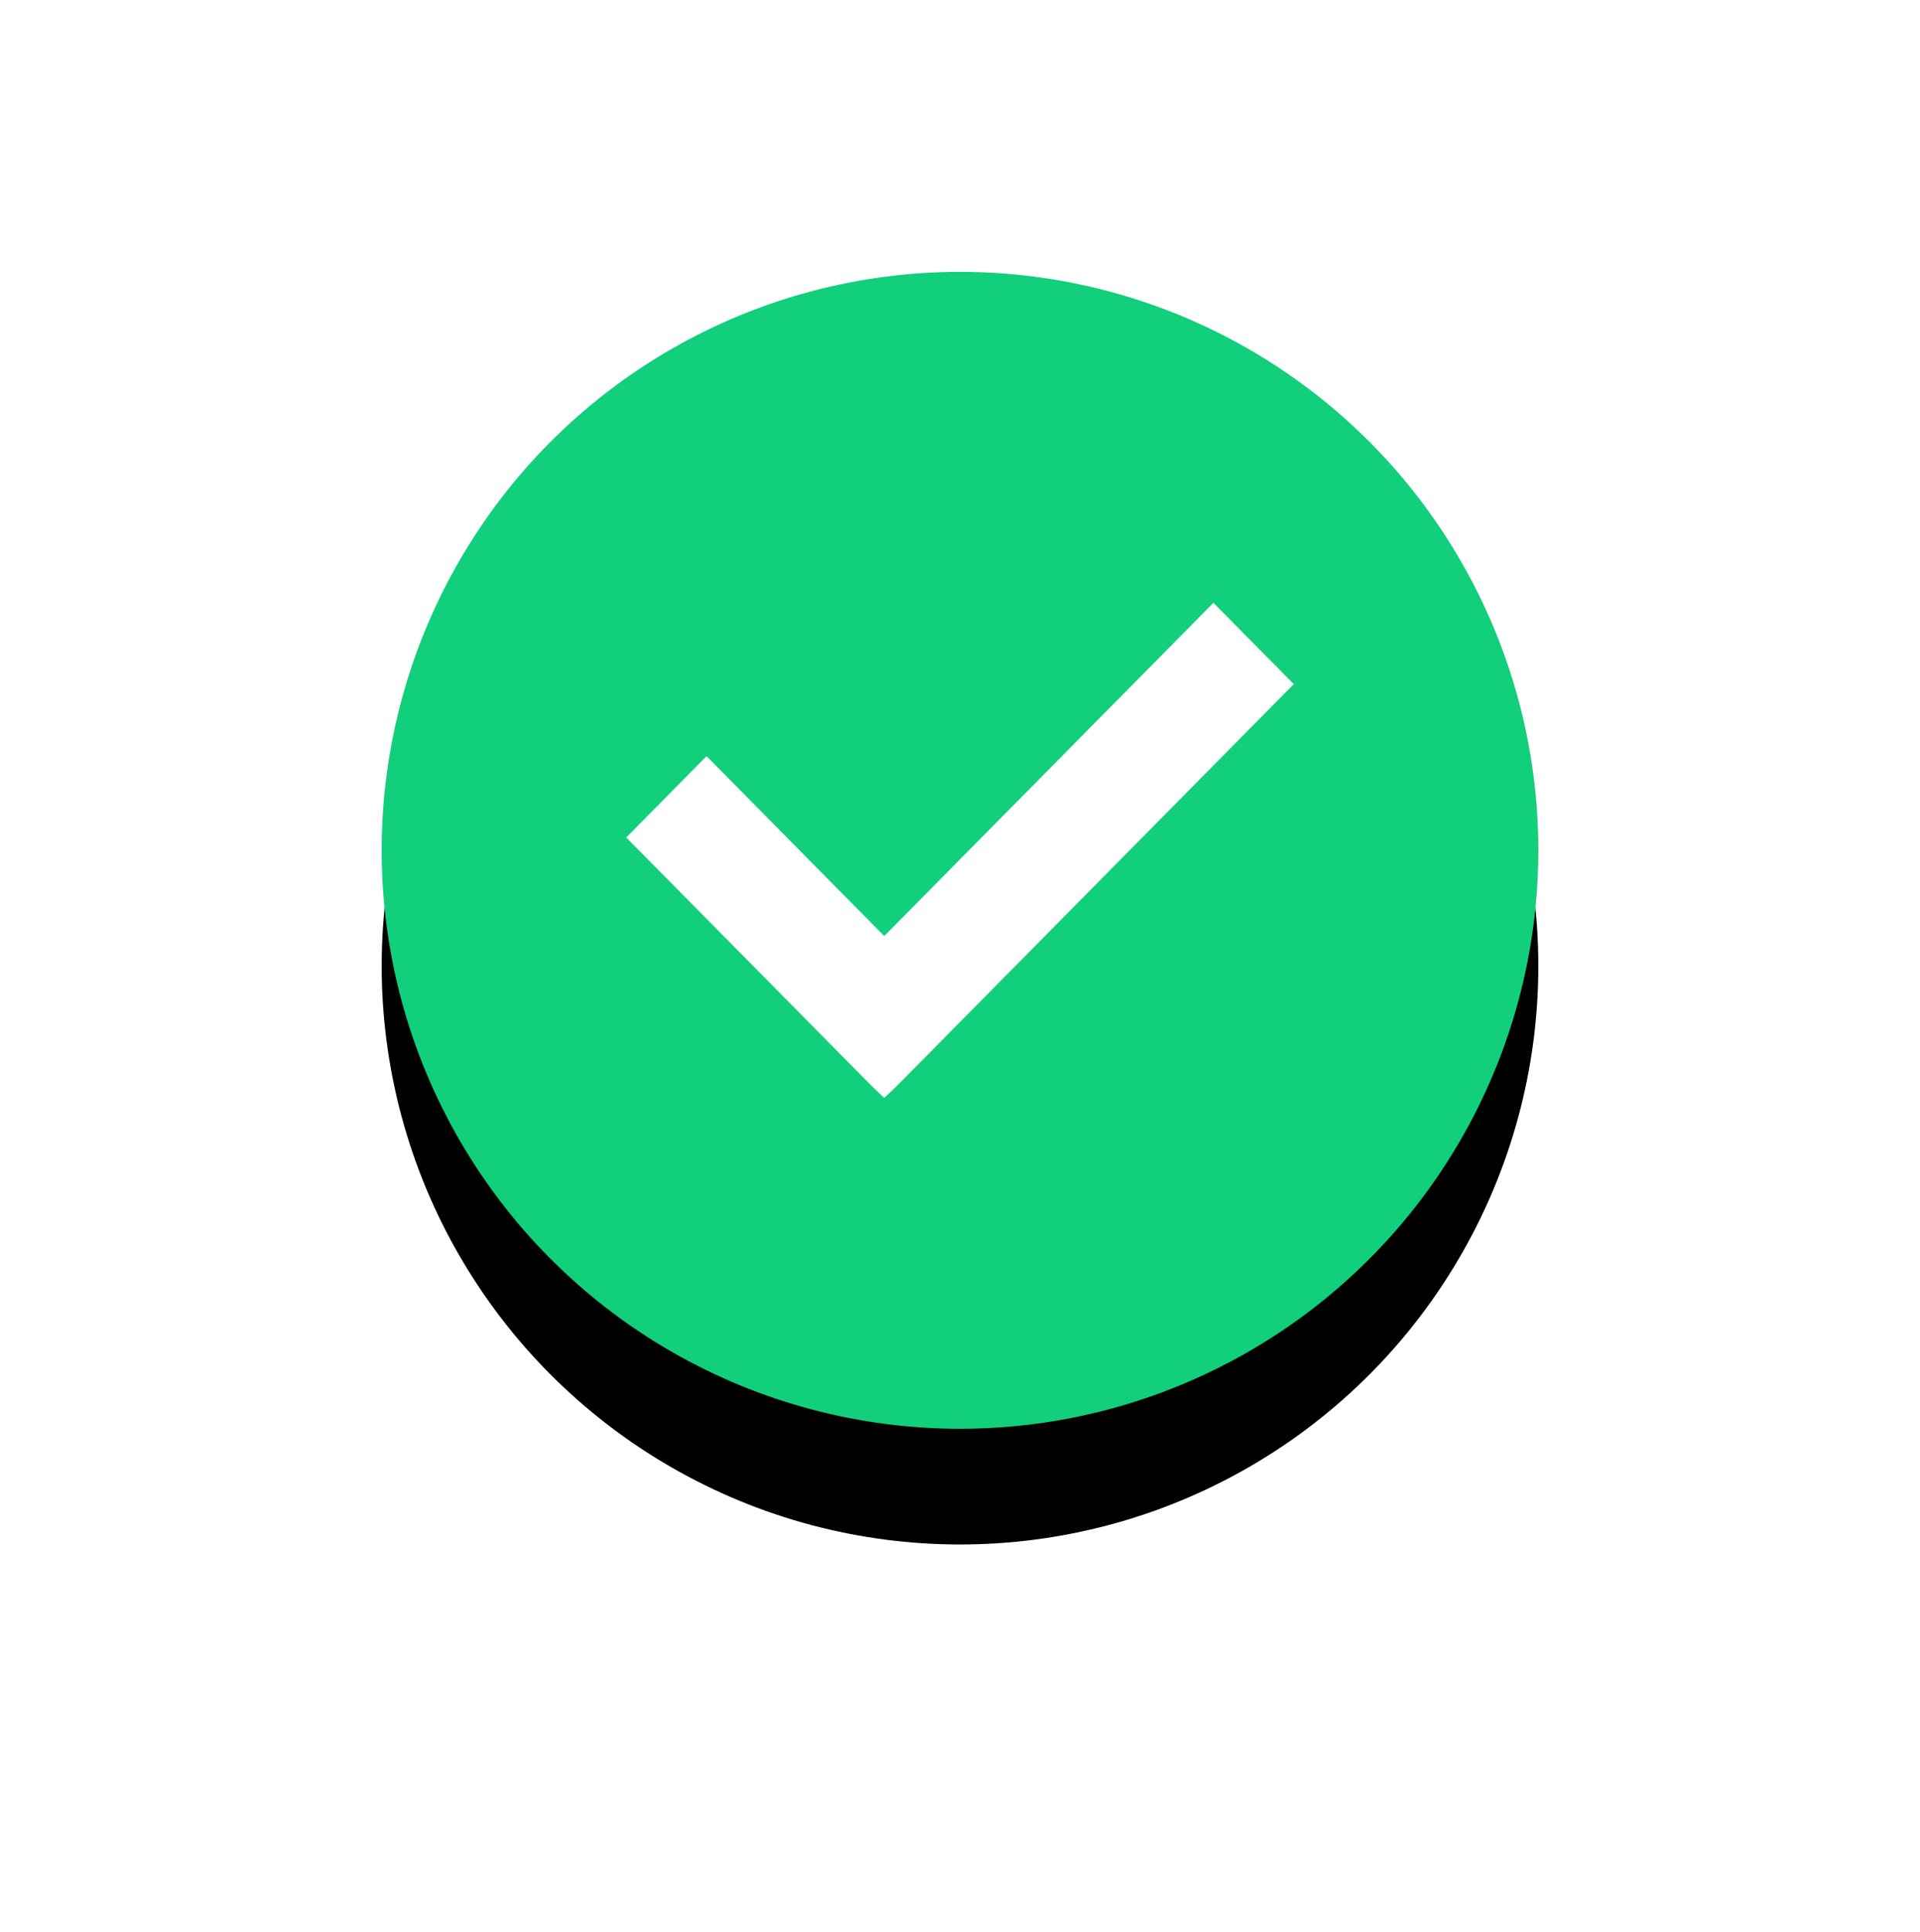 <?xml version="1.0" encoding="UTF-8"?>
<svg width="332px" height="334px" viewBox="0 0 332 334" version="1.1" xmlns="http://www.w3.org/2000/svg" xmlns:xlink="http://www.w3.org/1999/xlink">
    <!-- Generator: Sketch 58 (84663) - https://sketch.com -->
    <title>编组</title>
    <desc>Created with Sketch.</desc>
    <defs>
        <circle id="path-1" cx="100" cy="100" r="100"></circle>
        <filter x="-57.5%" y="-47.5%" width="215.0%" height="215.0%" filterUnits="objectBoundingBox" id="filter-2">
            <feMorphology radius="5" operator="erode" in="SourceAlpha" result="shadowSpreadOuter1"></feMorphology>
            <feOffset dx="0" dy="20" in="shadowSpreadOuter1" result="shadowOffsetOuter1"></feOffset>
            <feGaussianBlur stdDeviation="40" in="shadowOffsetOuter1" result="shadowBlurOuter1"></feGaussianBlur>
            <feColorMatrix values="0 0 0 0 0.067   0 0 0 0 0.812   0 0 0 0 0.478  0 0 0 0.599 0" type="matrix" in="shadowBlurOuter1"></feColorMatrix>
        </filter>
    </defs>
    <g id="购物车" stroke="none" stroke-width="1" fill="none" fill-rule="evenodd">
        <g id="3.3.3-支付成功" transform="translate(-209, -321)">
            <g id="编组" transform="translate(275, 368)">
                <g id="椭圆形">
                    <use fill="black" fill-opacity="1" filter="url(#filter-2)" xlink:href="#path-1"></use>
                    <use fill="#11CF7A" fill-rule="evenodd" xlink:href="#path-1"></use>
                </g>
                <g id="勾" transform="translate(40, 40)" fill-rule="nonzero">
                    <rect id="矩形" fill="#000000" opacity="0" x="0" y="0" width="120" height="120"></rect>
                    <polygon id="路径" fill="#FFFFFF" points="117.715 31.269 48.918 100.897 46.903 102.795 44.889 100.897 2.285 57.778 16.176 43.717 46.9 74.816 103.824 17.206"></polygon>
                </g>
            </g>
        </g>
    </g>
</svg>